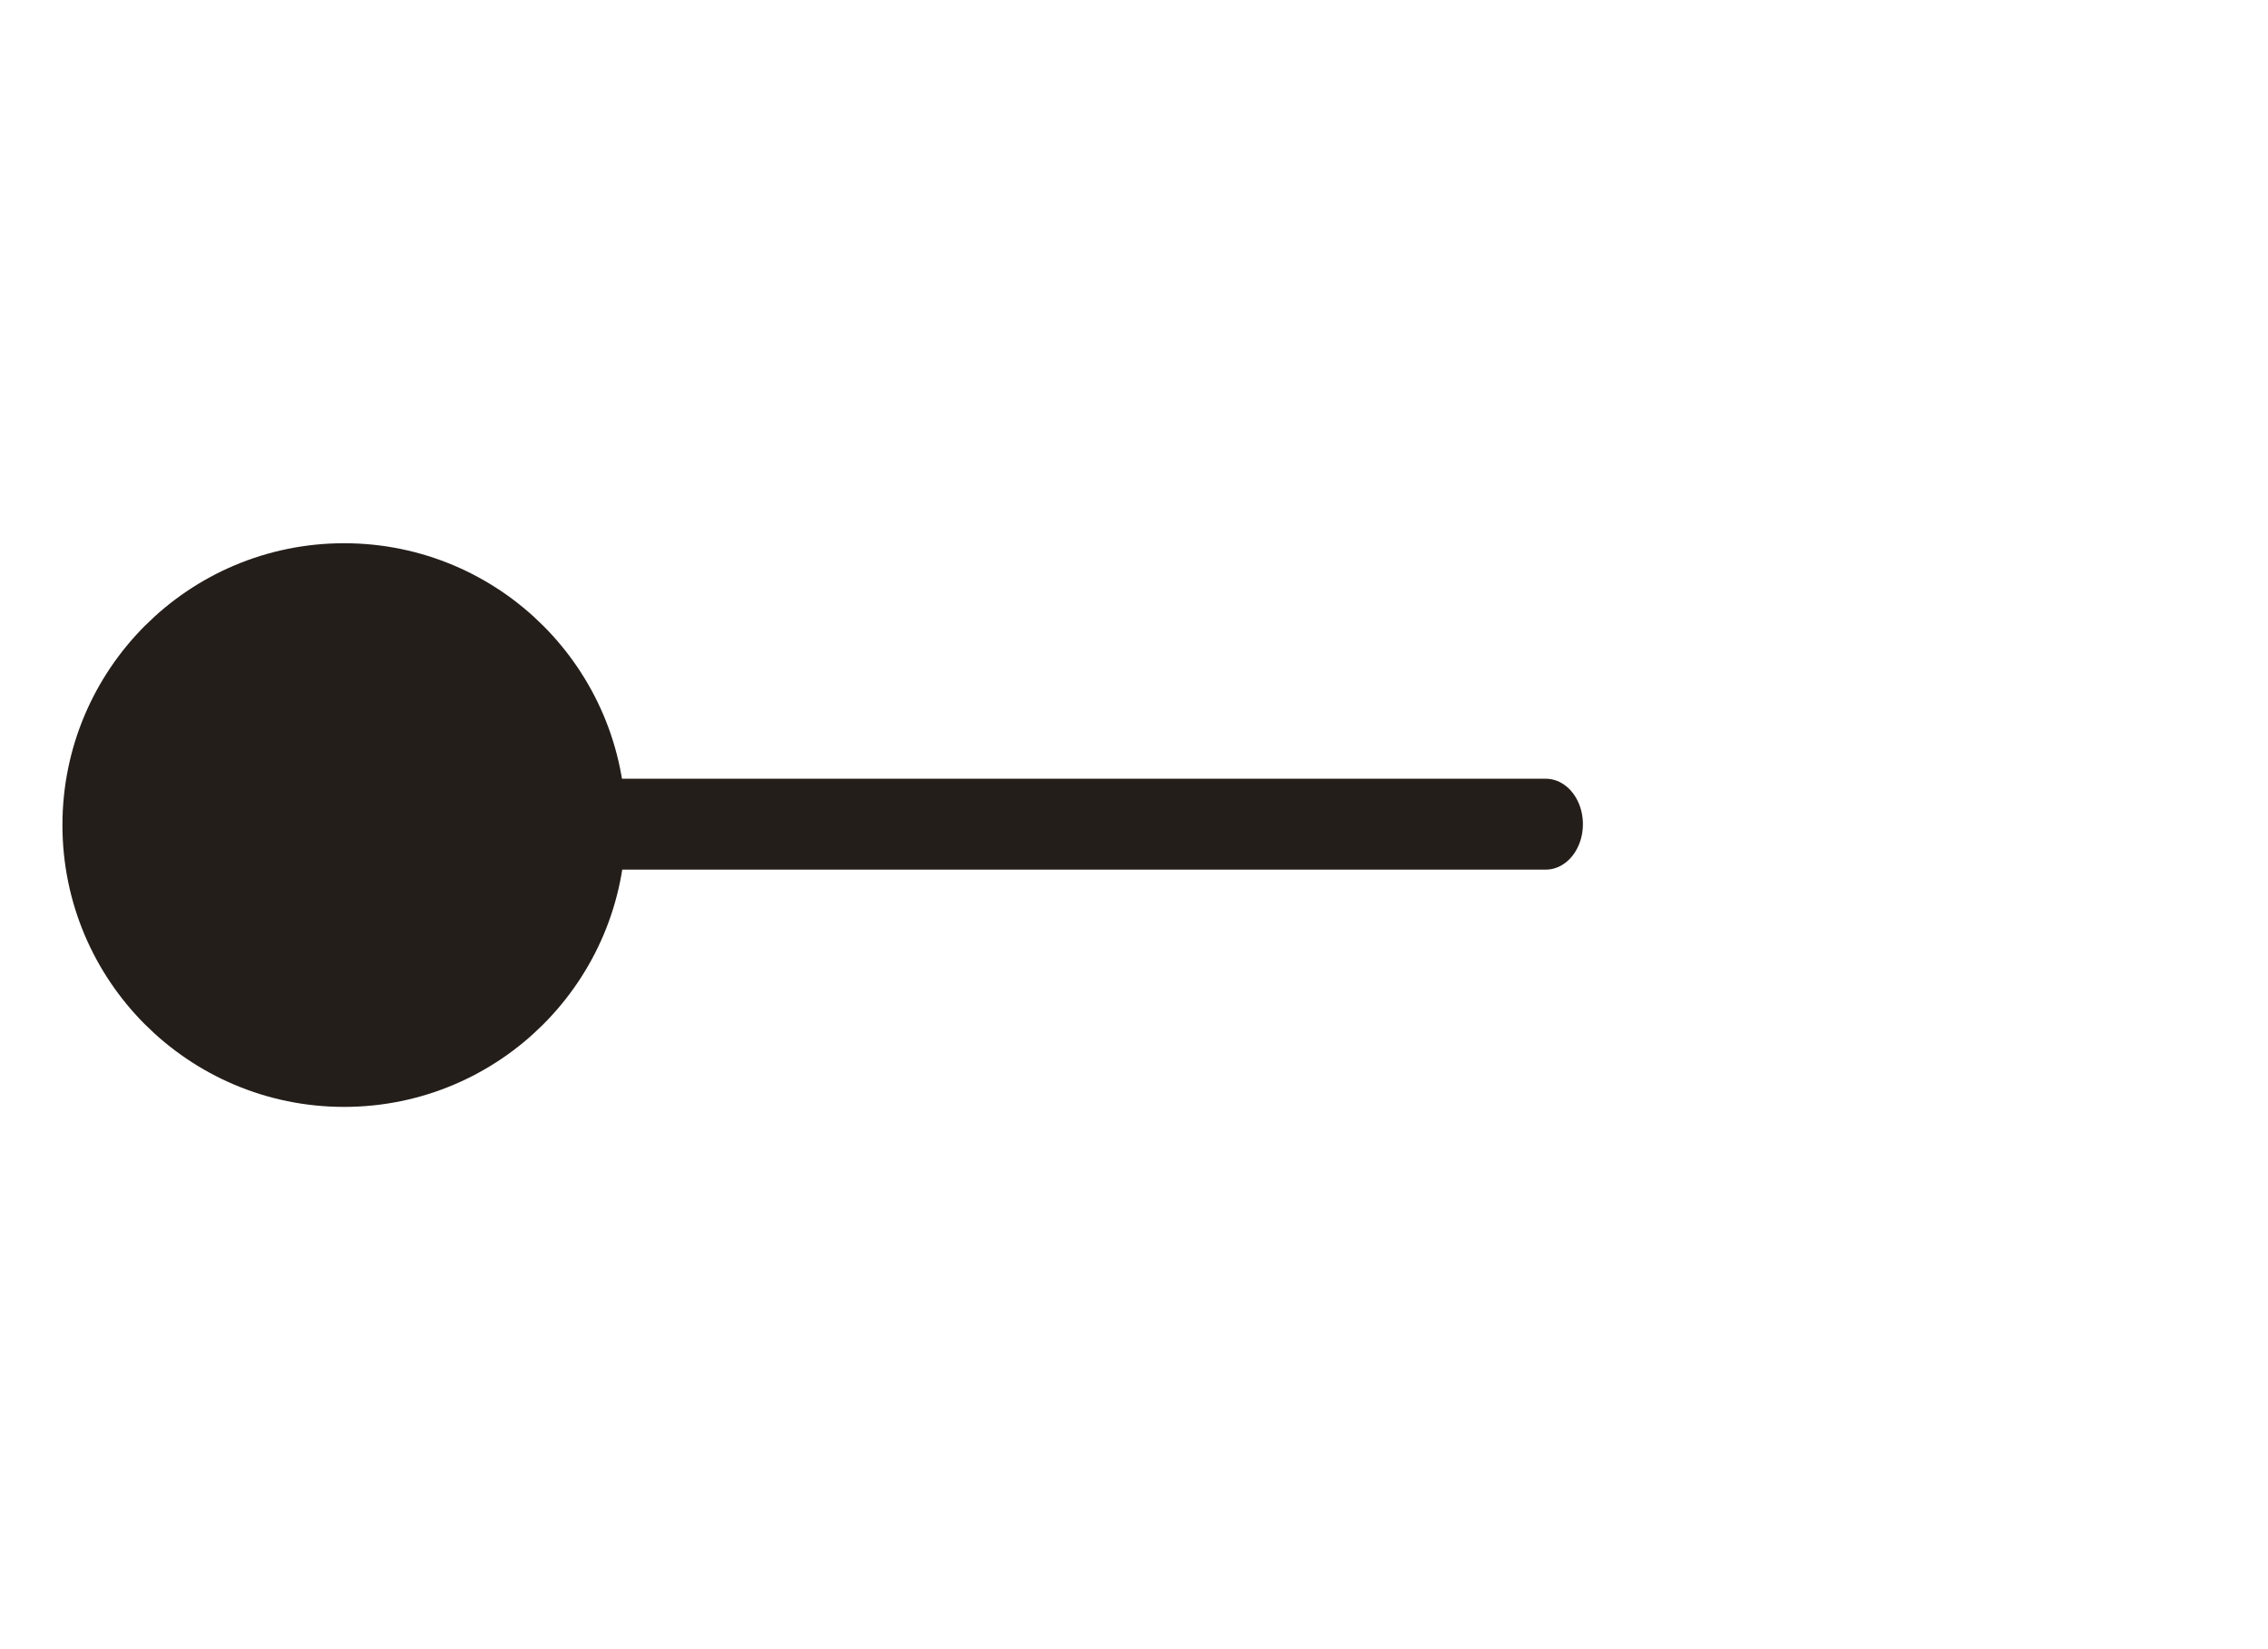 <?xml version="1.0" encoding="UTF-8" standalone="no"?>
<!DOCTYPE svg PUBLIC "-//W3C//DTD SVG 1.1//EN" "http://www.w3.org/Graphics/SVG/1.1/DTD/svg11.dtd">
<svg width="100%" height="100%" viewBox="0 0 33 24" version="1.1" xmlns="http://www.w3.org/2000/svg" xmlns:xlink="http://www.w3.org/1999/xlink" xml:space="preserve" xmlns:serif="http://www.serif.com/" style="fill-rule:evenodd;clip-rule:evenodd;stroke-linecap:round;stroke-linejoin:round;stroke-miterlimit:1.5;">
    <g transform="matrix(1,0,0,1,0,-25)">
        <g id="m1" transform="matrix(1.375,0,0,1,0,0.04)">
            <rect x="0" y="24.96" width="24" height="24" style="fill:none;"/>
            <g transform="matrix(1.49146e-16,2.449,-1.455,-8.70477e-17,65.1,7.566)">
                <path d="M12,33.5L12,40.5" style="fill:none;stroke:rgb(36,30,26);stroke-width:0.54px;"/>
            </g>
            <g transform="matrix(0.71,0,0,0.977,-2.993,0.818)">
                <circle cx="9.344" cy="37" r="3.583" style="fill:rgb(36,30,26);stroke:rgb(36,30,26);stroke-width:1.23px;"/>
            </g>
        </g>
    </g>
</svg>
